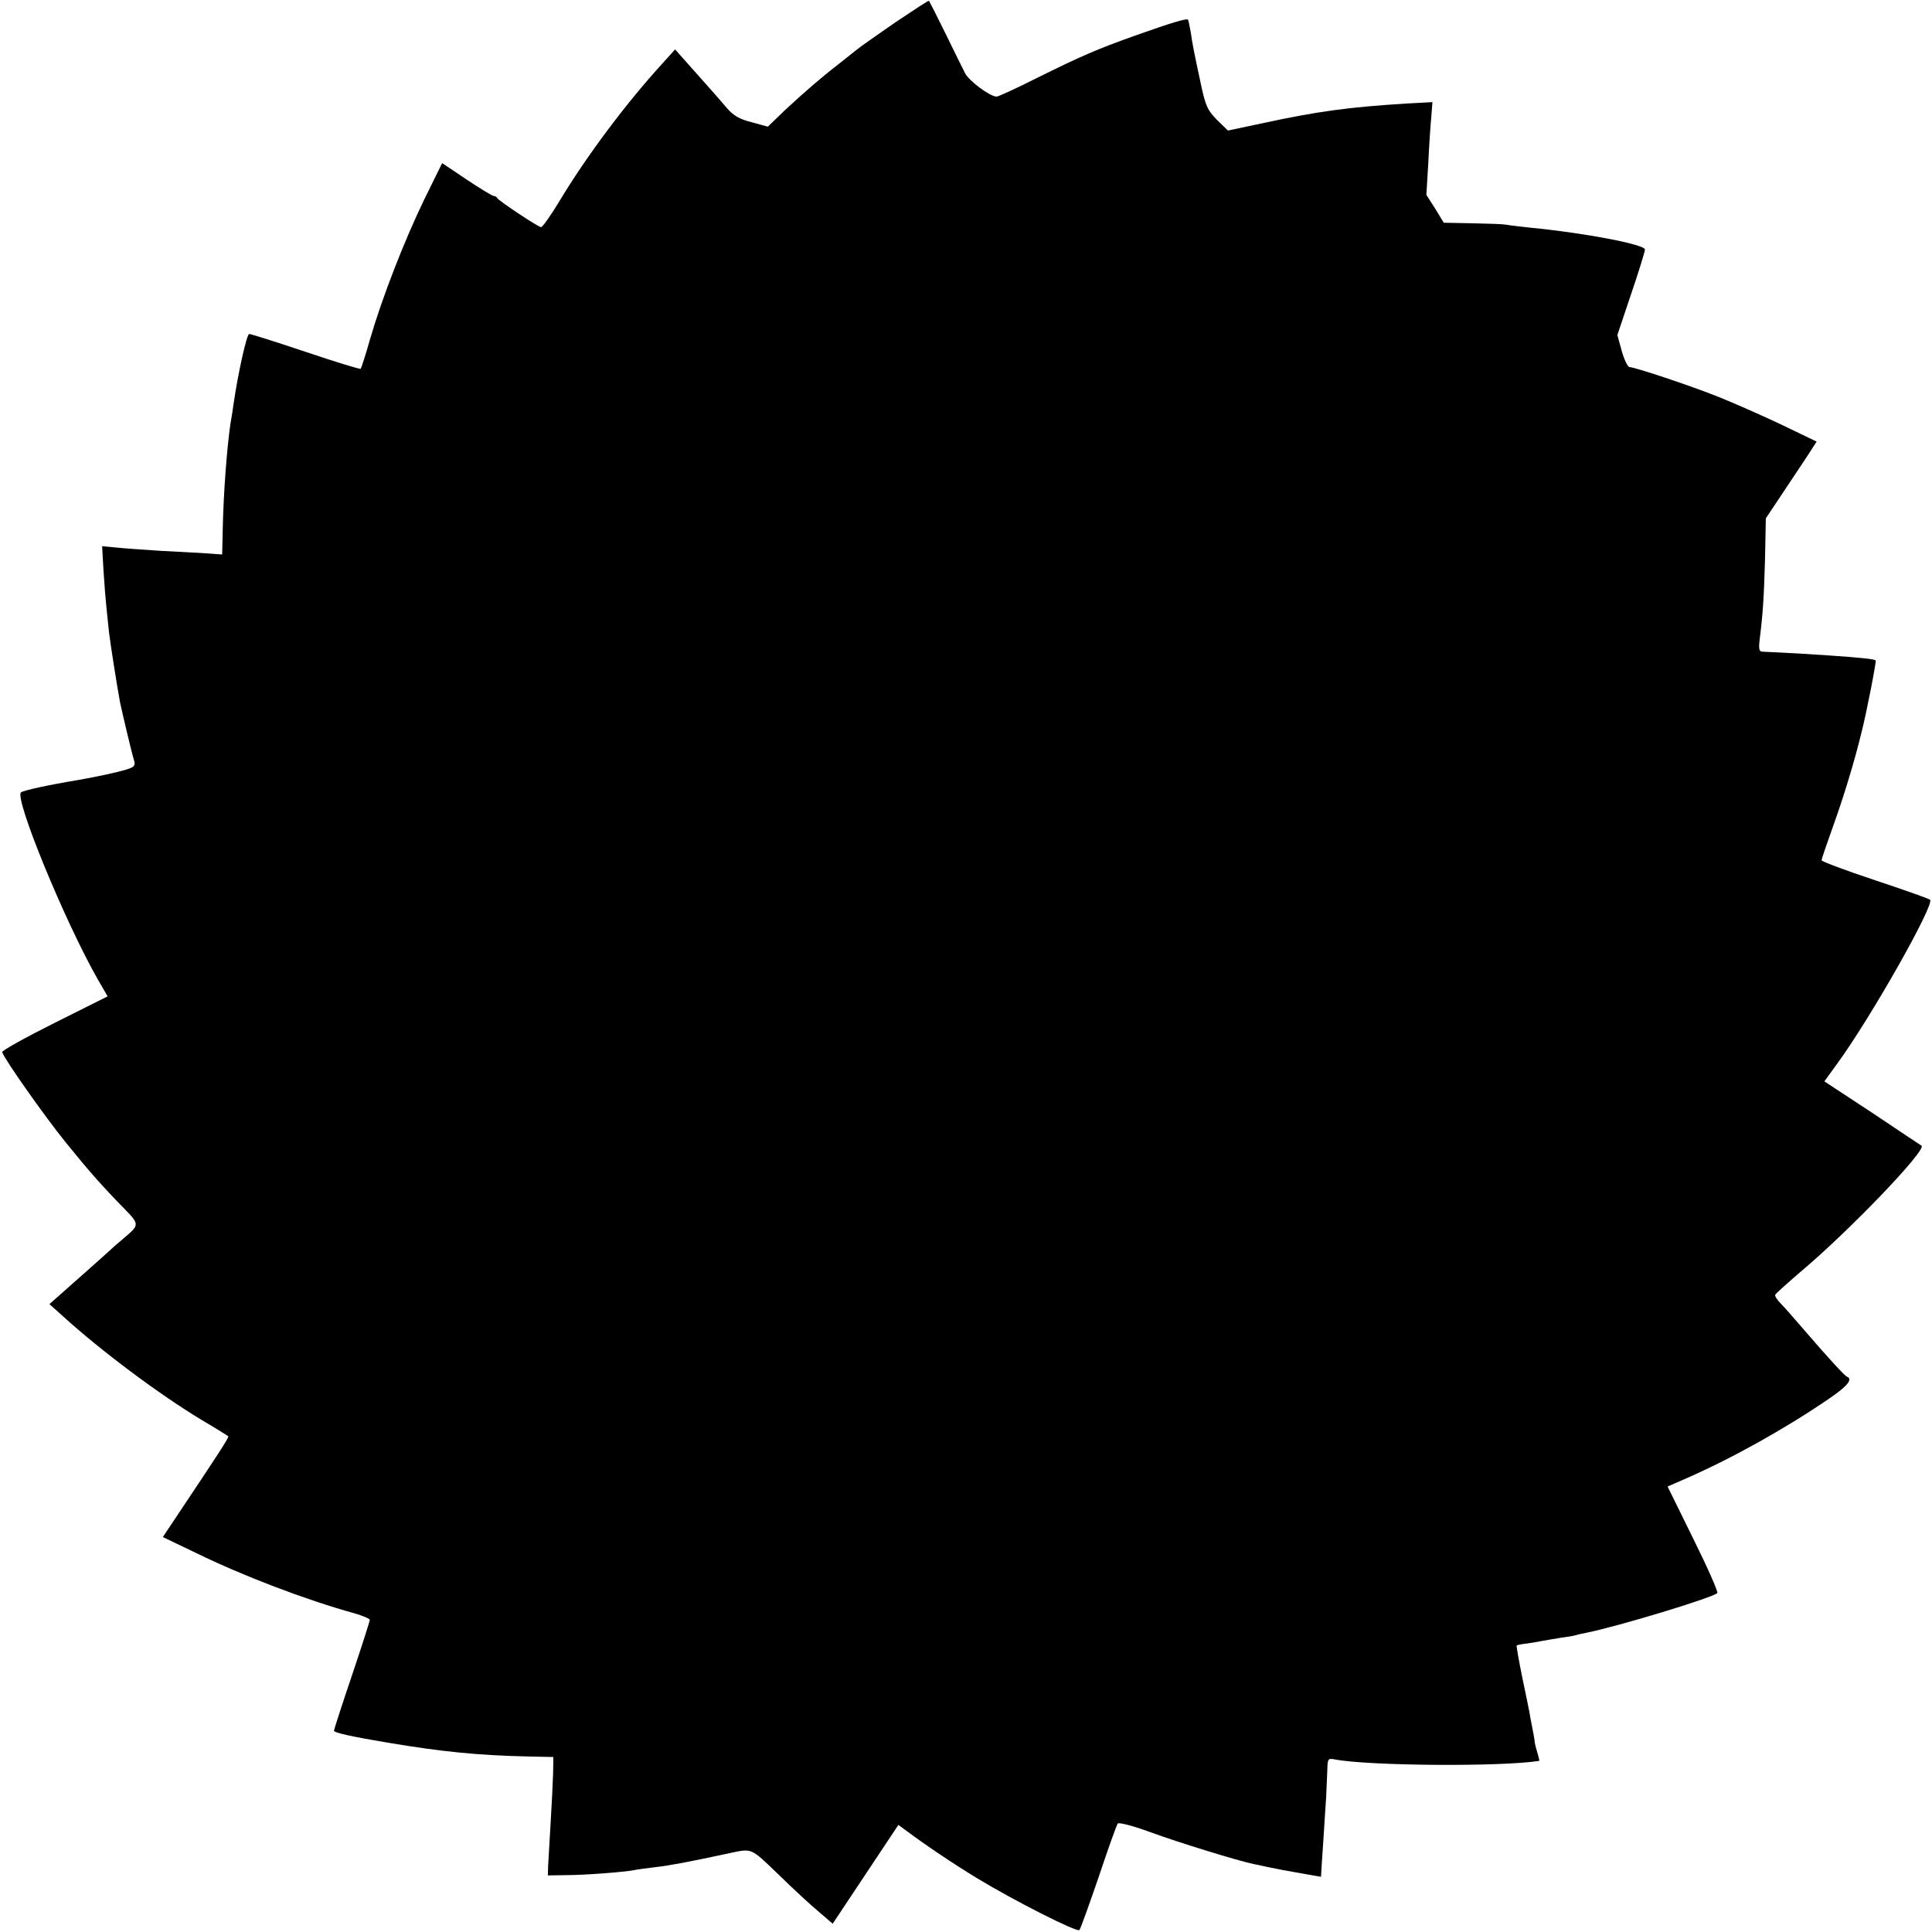<?xml version="1.0" standalone="no"?>
<!DOCTYPE svg PUBLIC "-//W3C//DTD SVG 20010904//EN"
 "http://www.w3.org/TR/2001/REC-SVG-20010904/DTD/svg10.dtd">
<svg version="1.0" xmlns="http://www.w3.org/2000/svg"
 width="700pt" height="700pt" viewBox="0 0 700 700"
 preserveAspectRatio="xMidYMid meet">
<g transform="translate(0,700) scale(0.1,-0.1)"
fill="#000000" stroke="none">
<path d="M3244 6919 c-65 -45 -131 -91 -145 -103 -14 -11 -43 -34 -64 -51 -60
-46 -124 -102 -192 -165 l-61 -59 -58 16 c-45 11 -66 24 -90 51 -46 54 -69 79
-132 150 l-56 63 -45 -50 c-130 -142 -276 -336 -376 -503 -31 -51 -60 -92 -65
-91 -16 4 -155 97 -158 105 -2 4 -8 8 -13 8 -5 0 -50 27 -99 60 l-88 59 -65
-132 c-72 -149 -151 -351 -196 -505 -16 -57 -32 -106 -34 -108 -2 -3 -92 25
-199 61 -107 36 -200 65 -205 65 -9 0 -40 -139 -57 -255 -2 -16 -7 -48 -11
-70 -13 -90 -25 -247 -28 -382 l-2 -92 -55 4 c-30 2 -104 6 -165 9 -60 4 -134
9 -162 12 l-53 5 5 -88 c3 -48 8 -110 11 -138 3 -27 7 -66 9 -86 4 -36 29
-195 40 -254 7 -33 41 -179 51 -211 5 -18 0 -24 -28 -32 -31 -10 -106 -26
-174 -38 -109 -18 -200 -38 -208 -45 -24 -22 157 -464 278 -677 l36 -62 -192
-96 c-106 -53 -192 -101 -190 -106 6 -23 151 -229 230 -327 85 -105 130 -156
215 -243 51 -52 51 -57 4 -97 -16 -14 -34 -29 -41 -35 -12 -12 -152 -136 -204
-182 l-33 -29 48 -43 c136 -124 348 -283 504 -377 51 -30 94 -57 96 -59 4 -3
-38 -67 -189 -293 l-48 -72 123 -59 c166 -81 393 -168 570 -217 31 -9 57 -20
57 -24 0 -4 -29 -95 -65 -202 -36 -106 -65 -196 -65 -200 0 -7 69 -22 195 -43
196 -33 328 -46 506 -50 l94 -2 -1 -60 c-1 -32 -5 -113 -9 -179 -4 -66 -8
-136 -9 -155 l-1 -35 65 1 c68 0 210 11 247 18 12 3 47 7 78 11 47 5 122 19
270 51 81 17 74 20 176 -78 52 -51 118 -112 146 -135 l50 -43 119 179 119 179
30 -22 c67 -50 166 -117 255 -171 133 -81 362 -197 371 -188 4 5 35 91 70 193
34 102 65 189 69 193 4 5 57 -9 117 -31 100 -37 325 -106 376 -116 12 -2 33
-7 47 -10 14 -3 39 -8 55 -11 28 -5 139 -25 141 -25 0 0 1 6 1 13 0 6 4 62 8
122 4 61 8 130 10 155 1 25 3 66 4 93 1 46 2 47 29 42 120 -23 600 -27 739 -5
1 0 -2 14 -7 30 -5 17 -9 33 -9 35 0 3 -2 18 -5 33 -3 15 -8 41 -11 57 -2 17
-16 82 -29 145 -13 63 -22 116 -21 118 2 2 18 5 36 7 19 3 45 7 59 10 14 3 43
7 65 11 22 3 48 7 57 10 9 3 25 6 35 8 115 23 458 127 475 144 4 4 -35 92 -87
197 l-93 189 71 31 c166 73 359 181 515 288 66 45 86 70 64 79 -8 3 -63 62
-162 177 -30 35 -65 75 -78 88 -13 13 -22 27 -20 32 2 4 44 42 93 84 175 147
458 442 437 456 -5 3 -86 57 -180 120 l-172 113 45 62 c122 166 356 580 338
596 -4 4 -95 36 -200 71 -106 35 -193 68 -193 72 0 5 20 63 44 130 36 100 76
231 101 335 18 70 54 256 51 259 -5 5 -50 10 -167 18 -87 6 -137 9 -246 14 -9
1 -11 13 -8 39 13 103 16 159 20 295 l3 149 74 111 c41 62 83 124 92 139 l18
28 -133 64 c-74 35 -175 79 -225 99 -103 41 -302 107 -320 107 -6 0 -19 26
-28 58 l-16 58 50 149 c28 82 50 154 50 161 0 18 -217 60 -415 79 -38 4 -79 9
-89 11 -11 2 -66 4 -122 5 l-103 2 -31 51 -32 50 7 115 c3 64 8 139 11 169 l4
52 -92 -5 c-210 -13 -323 -28 -526 -72 l-123 -26 -40 39 c-34 35 -41 49 -59
134 -27 126 -29 138 -36 185 -4 22 -8 42 -10 44 -5 5 -62 -12 -194 -59 -137
-49 -188 -71 -352 -152 -75 -38 -141 -68 -147 -68 -24 0 -99 56 -114 84 -9 17
-41 83 -72 146 -31 63 -58 116 -59 117 -2 2 -56 -34 -122 -78z"/>
</g>
</svg>
